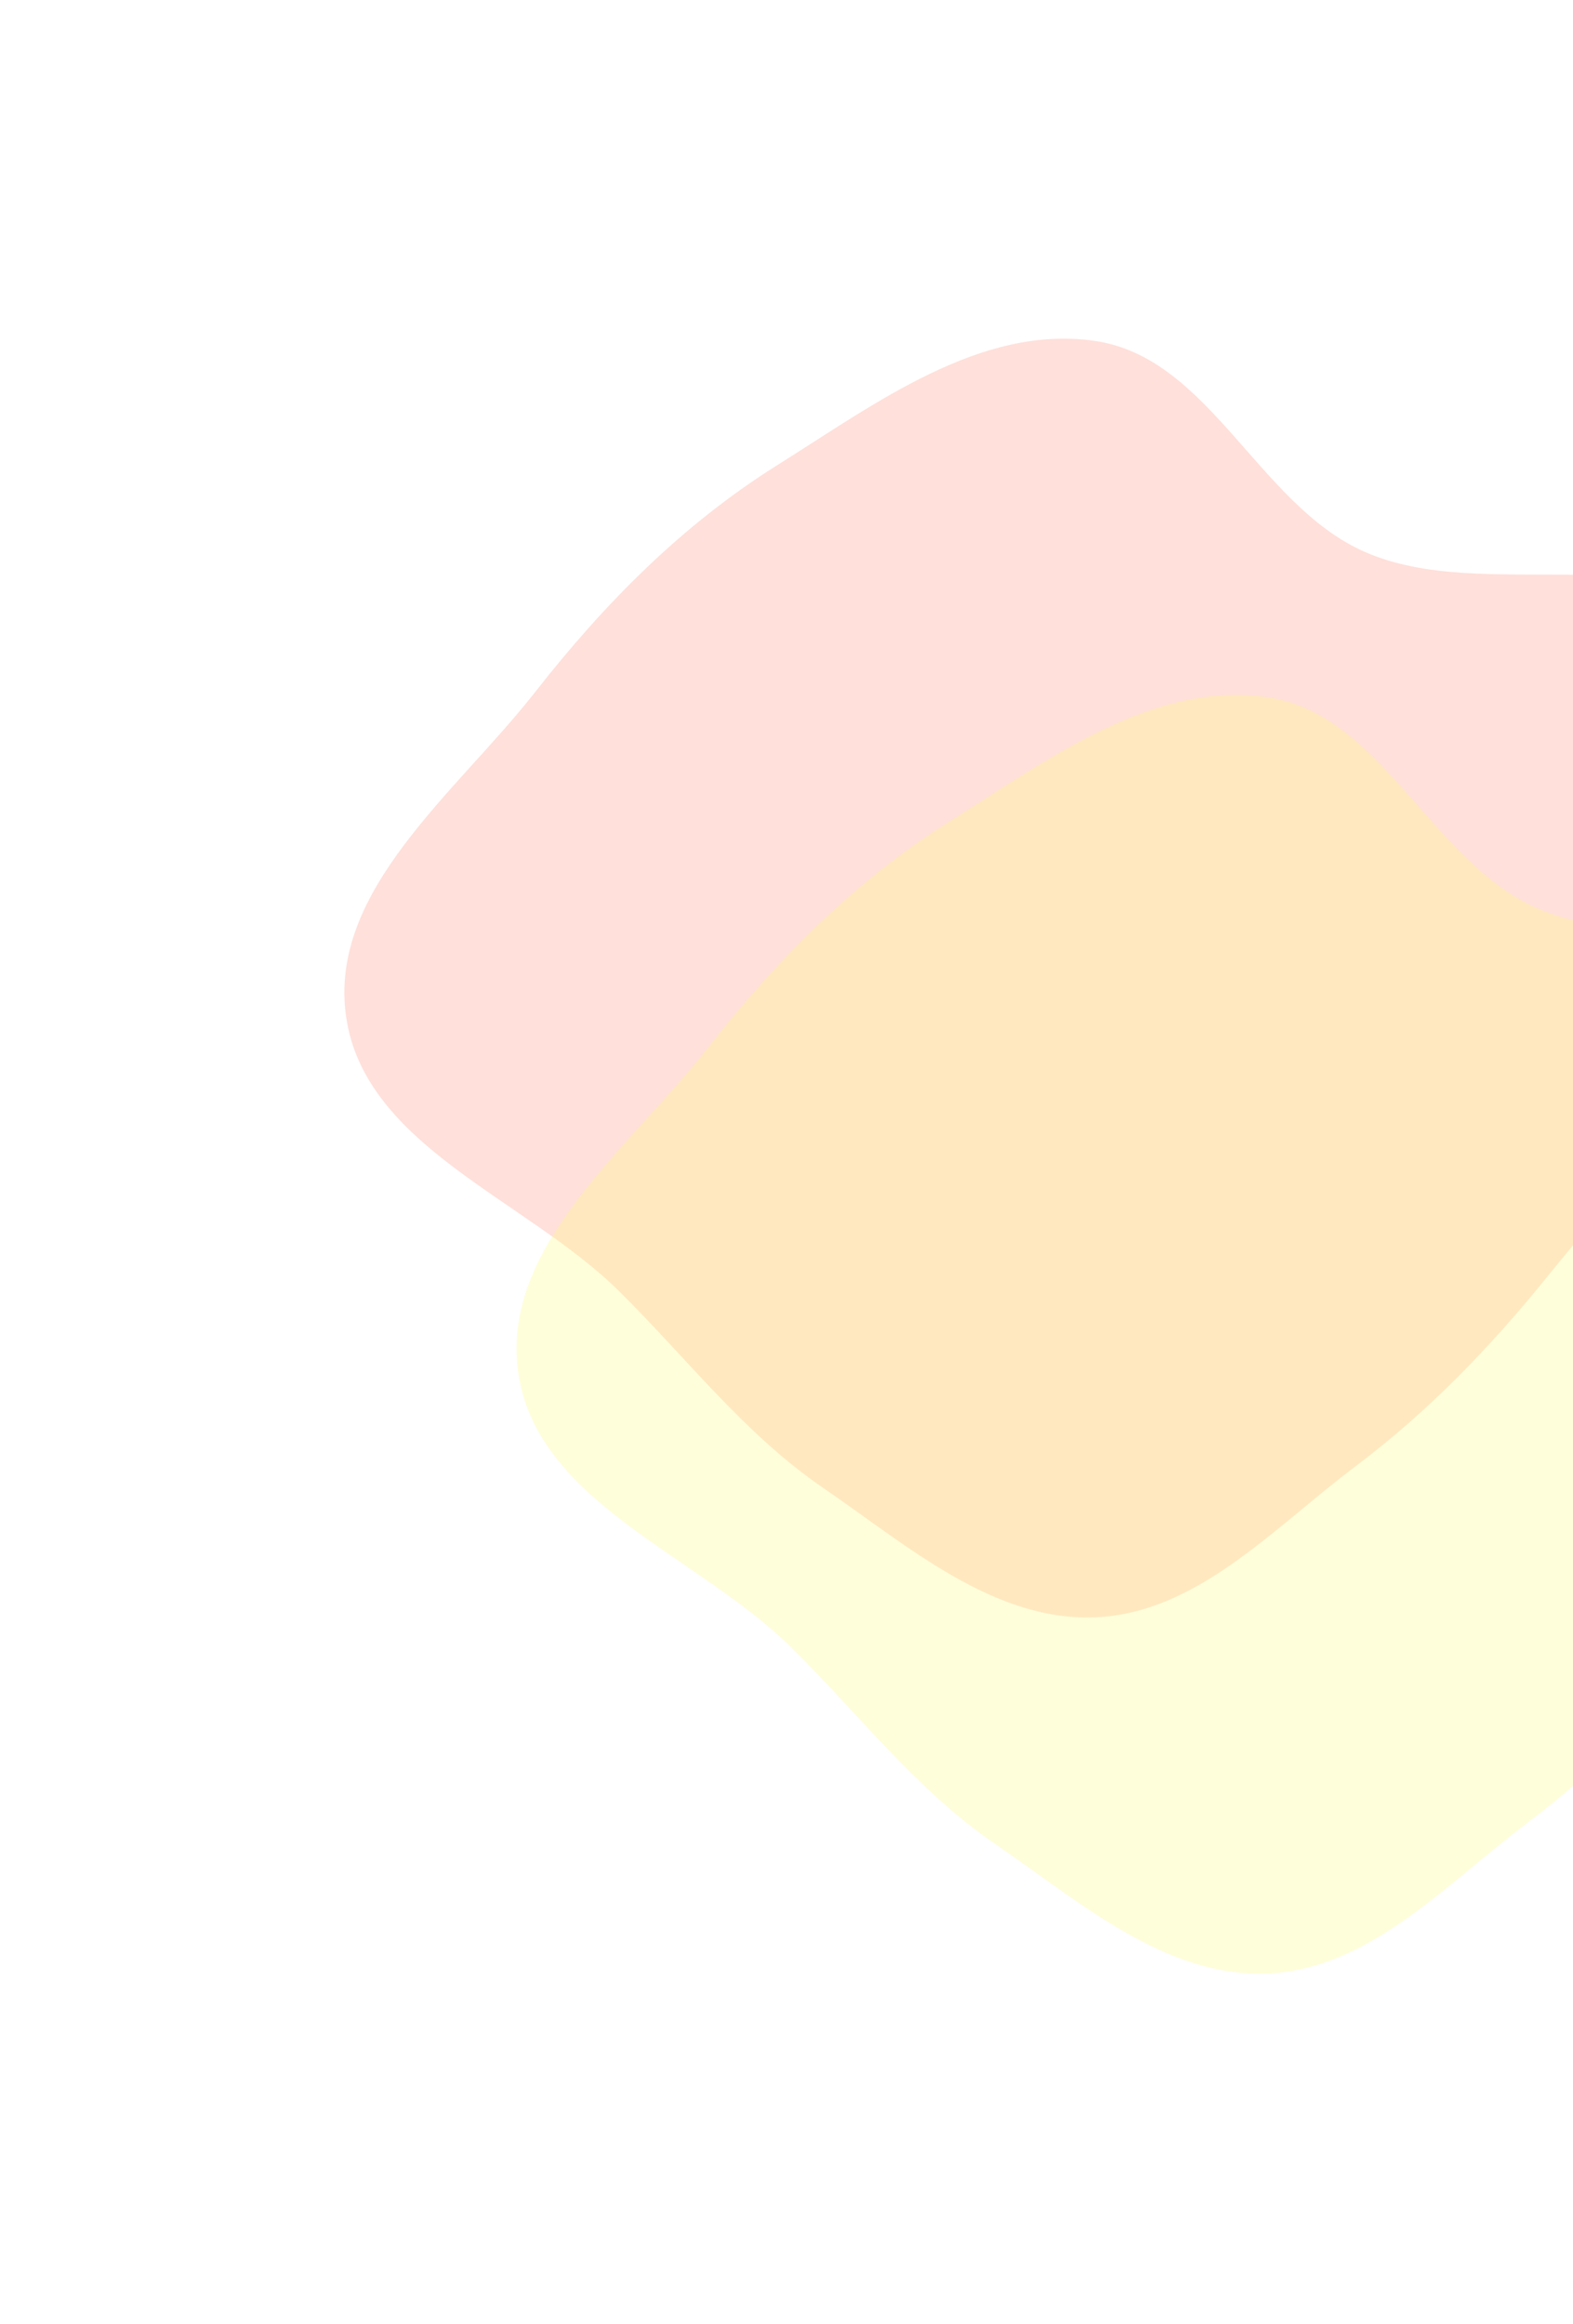 <svg width="539" height="796" viewBox="0 0 539 796" fill="none" xmlns="http://www.w3.org/2000/svg">
<g opacity="0.3" filter="url(#filter0_f_0_1)">
<path fill-rule="evenodd" clip-rule="evenodd" d="M589.209 348.001C578.173 382.669 552.914 409.19 530.037 437.462C510.326 461.821 489.32 483.535 464.292 502.373C436.414 523.356 410.122 552.558 375.273 553.946C340.311 555.339 310.951 529.407 282.067 509.634C254.911 491.044 235.575 465.428 212.166 442.286C180.126 410.612 124.833 392.642 118.566 348.001C112.507 304.845 156.489 271.35 183.353 237.061C207.162 206.671 233.738 179.755 266.438 159.262C300.015 138.22 336.082 111.019 375.273 116.785C414.401 122.54 431.038 172.499 467.088 188.779C509.116 207.758 571.755 181.58 599.836 218.192C626.703 253.222 602.604 305.919 589.209 348.001Z" fill="#FF9882"/>
</g>
<g opacity="0.3" filter="url(#filter1_f_0_1)">
<path fill-rule="evenodd" clip-rule="evenodd" d="M648.209 470.001C637.173 504.669 611.914 531.19 589.037 559.462C569.326 583.821 548.32 605.535 523.292 624.373C495.414 645.356 469.122 674.558 434.273 675.946C399.311 677.339 369.951 651.407 341.067 631.634C313.911 613.044 294.575 587.428 271.166 564.286C239.126 532.612 183.833 514.642 177.566 470.001C171.507 426.845 215.489 393.35 242.353 359.061C266.162 328.671 292.738 301.755 325.438 281.262C359.015 260.22 395.082 233.019 434.273 238.785C473.401 244.54 490.038 294.499 526.088 310.779C568.116 329.758 630.755 303.58 658.836 340.192C685.703 375.222 661.604 427.919 648.209 470.001Z" fill="#FFFA82"/>
</g>
<defs>
<filter id="filter0_f_0_1" x="-2" y="-4" width="734" height="678" filterUnits="userSpaceOnUse" color-interpolation-filters="sRGB">
<feFlood flood-opacity="0" result="BackgroundImageFix"/>
<feBlend mode="normal" in="SourceGraphic" in2="BackgroundImageFix" result="shape"/>
<feGaussianBlur stdDeviation="60" result="effect1_foregroundBlur_0_1"/>
</filter>
<filter id="filter1_f_0_1" x="57" y="118" width="734" height="678" filterUnits="userSpaceOnUse" color-interpolation-filters="sRGB">
<feFlood flood-opacity="0" result="BackgroundImageFix"/>
<feBlend mode="normal" in="SourceGraphic" in2="BackgroundImageFix" result="shape"/>
<feGaussianBlur stdDeviation="60" result="effect1_foregroundBlur_0_1"/>
</filter>
</defs>
</svg>

